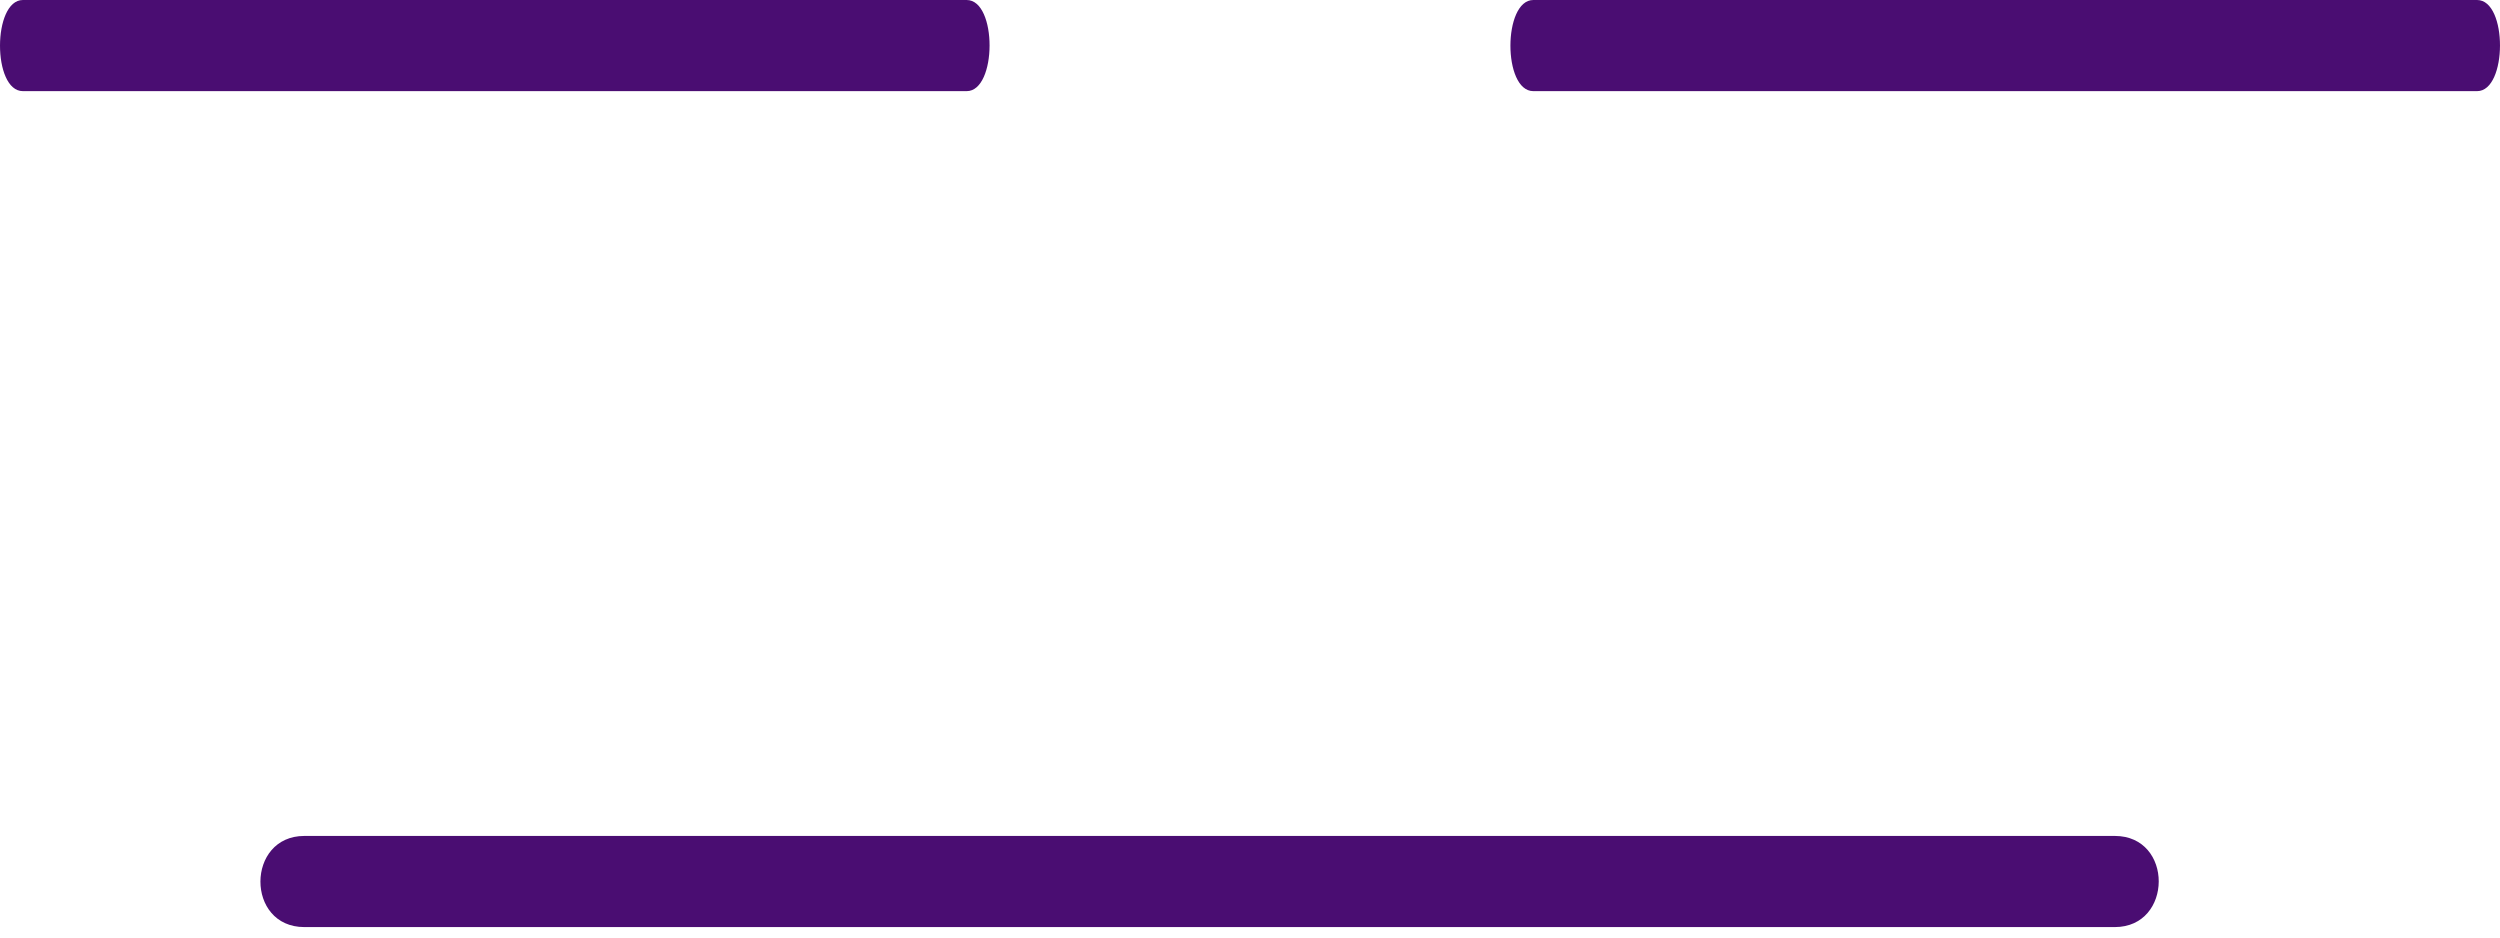 <svg width="48" height="18" viewBox="0 0 48 18" fill="none" xmlns="http://www.w3.org/2000/svg">
<path d="M5.844 17.8H40.604C41.724 17.8 41.734 16.05 40.604 16.05H5.844C4.724 16.05 4.714 17.8 5.844 17.8Z" fill="#4A0D72"/>
<path d="M0.44 1.75H18.56C19.144 1.75 19.149 0 18.56 0H0.44C-0.144 0 -0.149 1.75 0.44 1.75Z" fill="#4A0D72"/>
<path d="M29.44 1.75H47.56C48.144 1.75 48.149 0 47.56 0H29.44C28.856 0 28.851 1.75 29.44 1.75Z" fill="#4A0D72"/>
</svg>
